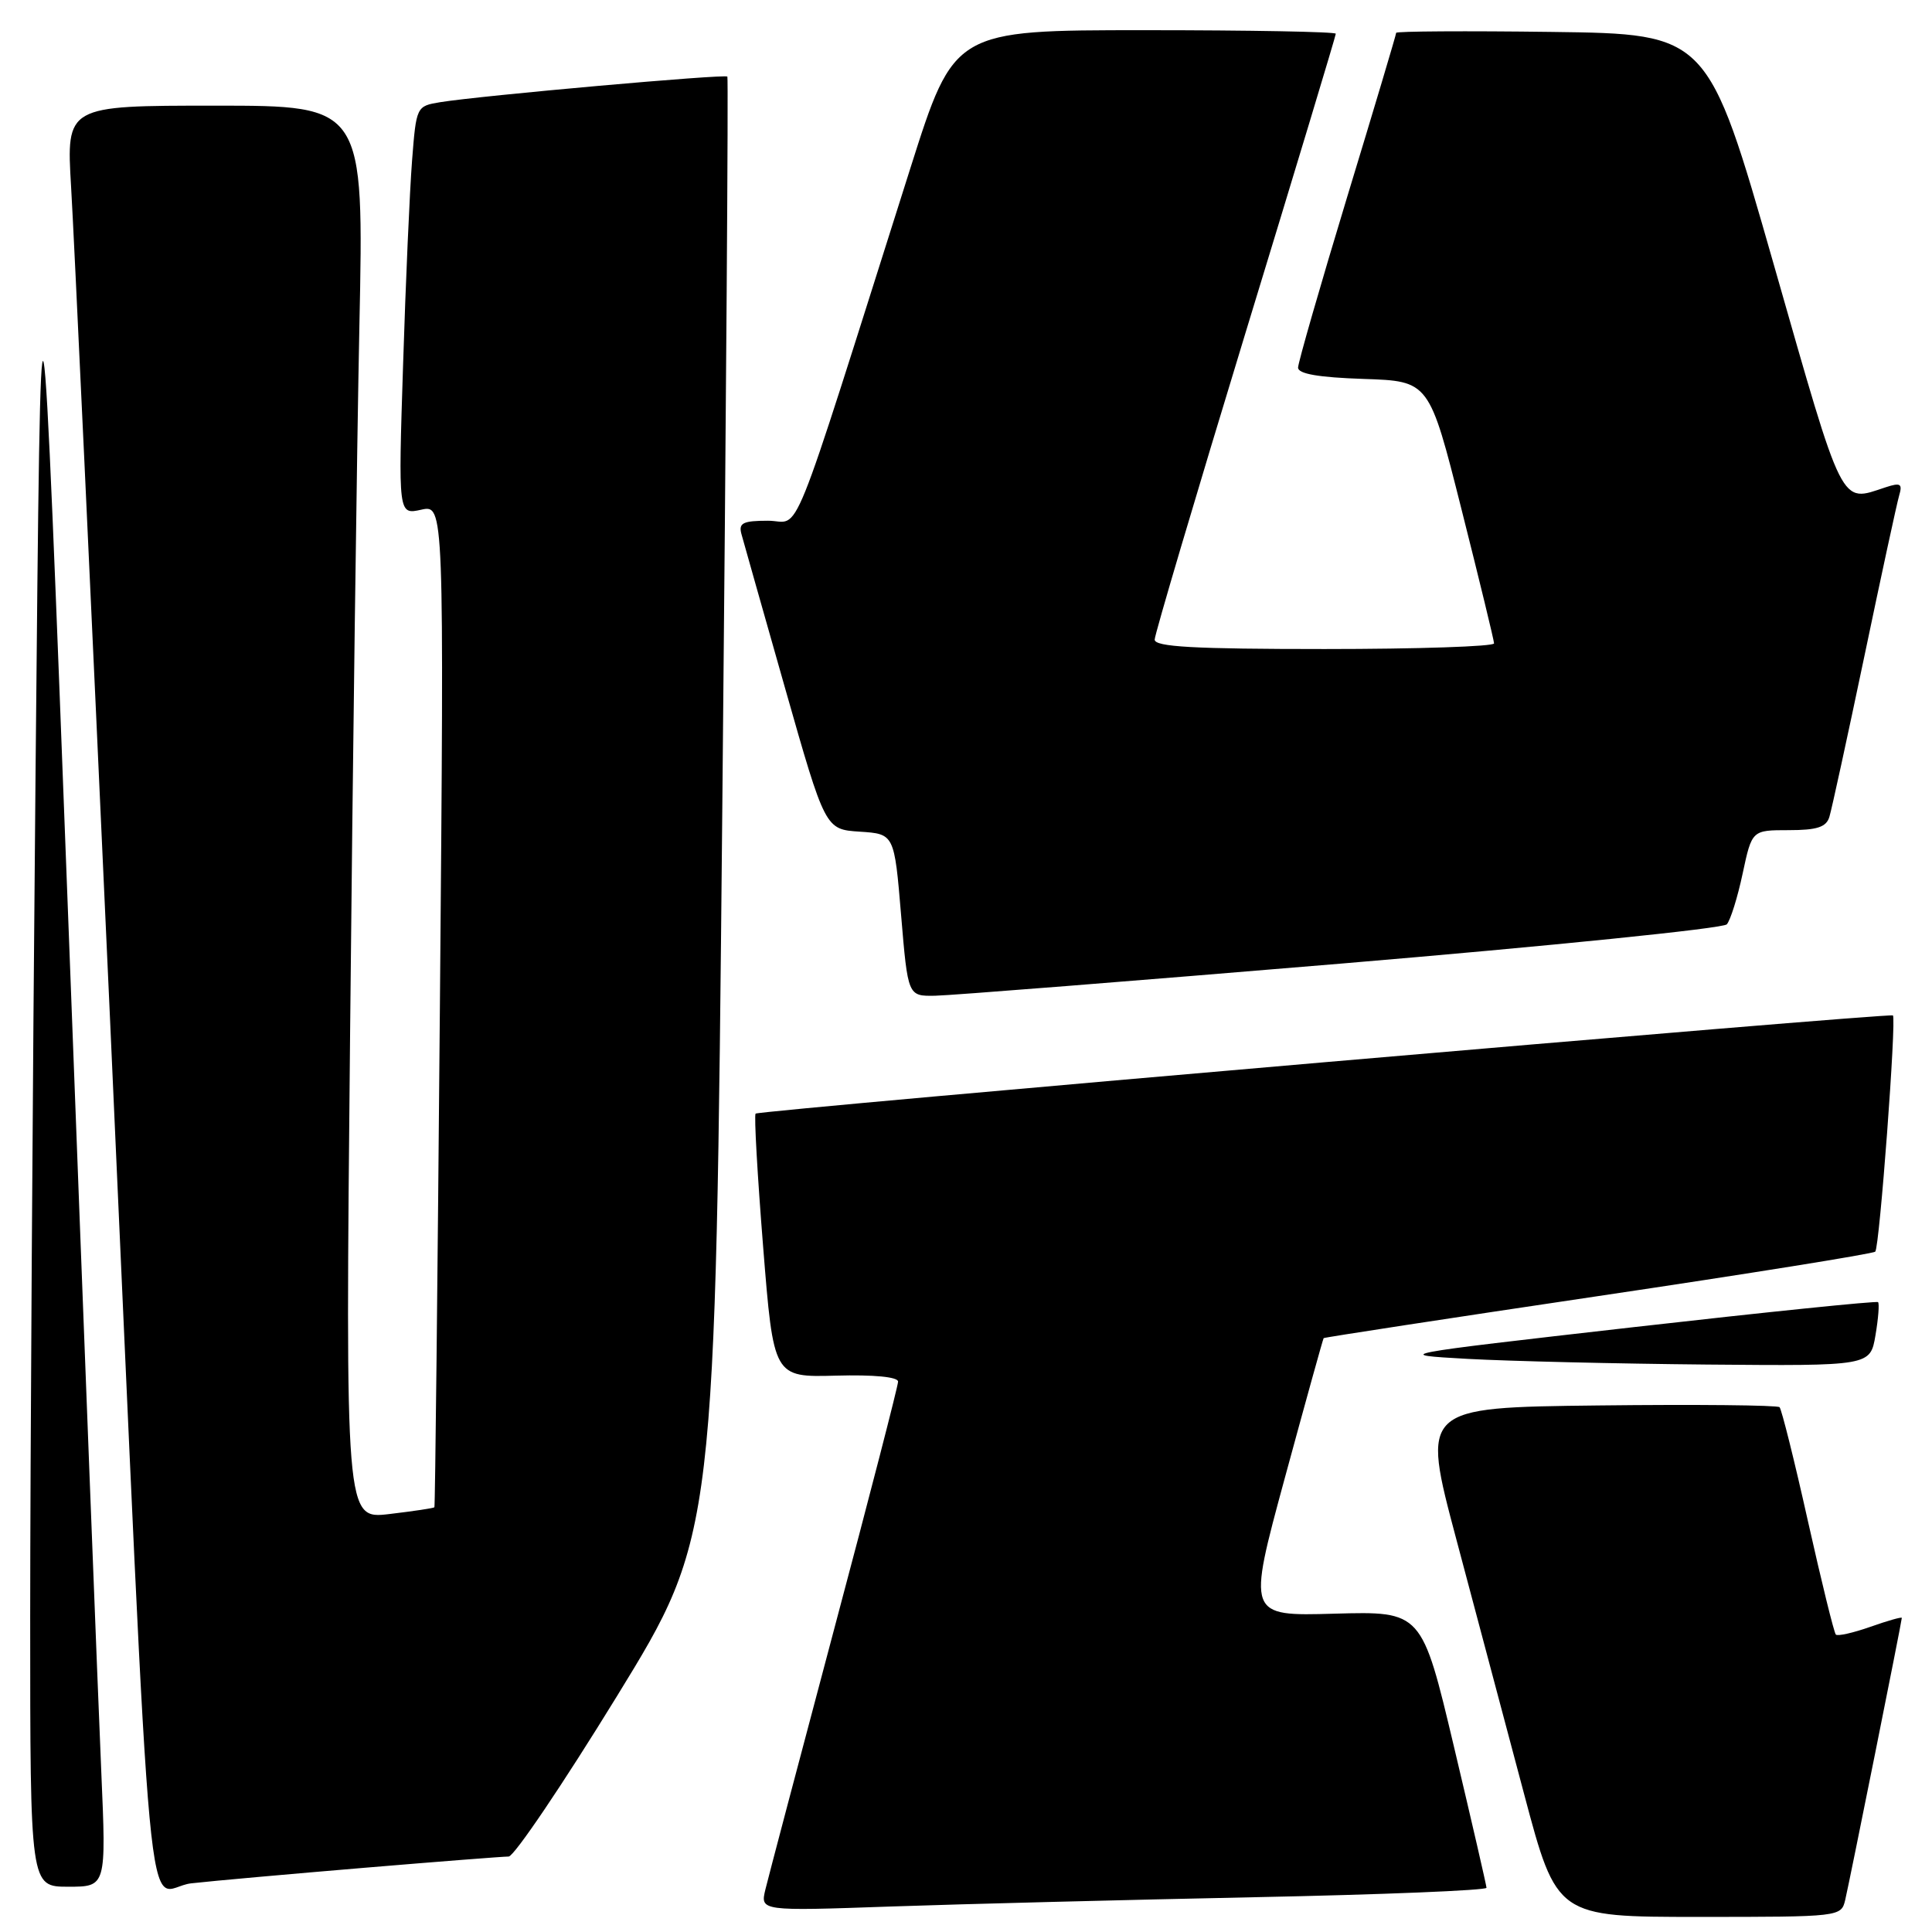 <?xml version="1.0" encoding="UTF-8" standalone="no"?>
<!DOCTYPE svg PUBLIC "-//W3C//DTD SVG 1.1//EN" "http://www.w3.org/Graphics/SVG/1.1/DTD/svg11.dtd" >
<svg xmlns="http://www.w3.org/2000/svg" xmlns:xlink="http://www.w3.org/1999/xlink" version="1.1" viewBox="0 0 256 256">
 <g >
 <path fill="currentColor"
d=" M 244.50 251.75 C 245.09 249.25 252.00 214.83 252.00 214.38 C 252.00 214.22 250.13 214.75 247.84 215.56 C 245.56 216.36 243.50 216.83 243.26 216.59 C 243.02 216.36 241.36 209.59 239.56 201.56 C 237.77 193.53 236.07 186.74 235.80 186.46 C 235.52 186.19 224.73 186.08 211.81 186.23 C 188.32 186.50 188.32 186.50 192.98 204.00 C 195.54 213.62 199.58 228.81 201.96 237.75 C 206.28 254.00 206.28 254.00 225.12 254.00 C 243.84 254.00 243.97 253.98 244.50 251.75 Z  M 166.25 251.39 C 183.16 251.05 196.99 250.48 196.97 250.14 C 196.95 249.79 195.02 241.40 192.67 231.50 C 188.40 213.50 188.40 213.50 176.83 213.82 C 165.27 214.15 165.27 214.15 170.25 195.82 C 172.99 185.75 175.30 177.42 175.39 177.31 C 175.47 177.21 191.84 174.70 211.76 171.74 C 231.68 168.78 248.20 166.13 248.48 165.85 C 249.05 165.29 251.31 134.94 250.82 134.55 C 250.35 134.19 100.57 147.12 100.12 147.56 C 99.91 147.76 100.36 155.71 101.12 165.21 C 102.50 182.50 102.50 182.50 110.75 182.28 C 115.79 182.14 119.00 182.45 119.00 183.07 C 119.00 183.63 115.20 198.35 110.55 215.79 C 105.91 233.23 101.80 248.79 101.42 250.36 C 100.73 253.23 100.73 253.23 118.11 252.62 C 127.68 252.29 149.34 251.74 166.25 251.39 Z  M 13.42 234.75 C 13.05 226.36 11.10 176.08 9.09 123.00 C 5.42 26.50 5.42 26.50 4.71 102.50 C 4.32 144.30 4.00 194.59 4.00 214.25 C 4.00 250.00 4.00 250.00 9.04 250.00 C 14.08 250.00 14.08 250.00 13.42 234.75 Z  M 48.30 247.49 C 58.09 246.67 66.69 246.00 67.40 246.00 C 68.11 246.00 74.57 236.44 81.75 224.75 C 94.79 203.50 94.79 203.50 95.71 107.00 C 96.22 53.92 96.52 10.34 96.38 10.15 C 96.12 9.78 63.69 12.67 58.33 13.54 C 55.18 14.06 55.16 14.10 54.60 21.28 C 54.29 25.25 53.75 37.43 53.41 48.35 C 52.77 68.21 52.77 68.21 55.81 67.54 C 58.85 66.87 58.85 66.87 58.29 133.19 C 57.98 169.66 57.66 199.60 57.56 199.72 C 57.47 199.84 54.78 200.24 51.58 200.62 C 45.76 201.30 45.76 201.30 46.39 136.90 C 46.73 101.48 47.29 59.34 47.62 43.25 C 48.23 14.00 48.23 14.00 28.51 14.00 C 8.78 14.00 8.78 14.00 9.42 24.75 C 9.78 30.66 12.06 79.60 14.51 133.50 C 20.43 264.18 19.12 250.24 25.35 249.55 C 28.18 249.23 38.51 248.31 48.30 247.49 Z  M 248.51 176.93 C 248.89 174.70 249.04 172.72 248.85 172.54 C 248.66 172.36 234.10 173.85 216.50 175.85 C 184.50 179.50 184.50 179.50 194.50 180.06 C 200.00 180.36 214.25 180.70 226.16 180.81 C 247.82 181.00 247.82 181.00 248.51 176.93 Z  M 177.72 127.68 C 205.34 125.36 228.33 123.02 228.81 122.48 C 229.29 121.94 230.24 118.91 230.91 115.75 C 232.14 110.00 232.14 110.00 237.00 110.00 C 240.76 110.00 241.99 109.60 242.40 108.25 C 242.70 107.29 244.78 97.72 247.03 87.00 C 249.27 76.28 251.35 66.67 251.65 65.65 C 252.11 64.09 251.83 63.92 249.85 64.57 C 243.78 66.57 244.39 67.78 235.02 35.00 C 226.30 4.50 226.30 4.50 205.65 4.23 C 194.29 4.08 185.00 4.14 185.00 4.35 C 185.00 4.57 182.08 14.36 178.50 26.12 C 174.93 37.88 172.01 48.04 172.00 48.71 C 172.00 49.54 174.71 50.01 180.69 50.21 C 189.38 50.50 189.38 50.50 193.66 67.50 C 196.02 76.85 197.96 84.84 197.97 85.25 C 197.99 85.66 187.88 86.00 175.50 86.00 C 158.16 86.00 153.00 85.71 153.00 84.75 C 153.01 84.06 158.41 65.83 165.00 44.22 C 171.60 22.62 177.00 4.73 177.00 4.47 C 177.00 4.21 165.62 4.00 151.71 4.00 C 126.43 4.00 126.43 4.00 120.64 22.25 C 104.21 74.05 106.25 69.00 101.77 69.00 C 98.44 69.00 97.85 69.30 98.24 70.75 C 98.50 71.71 101.11 80.92 104.03 91.20 C 109.35 109.90 109.35 109.90 113.92 110.20 C 118.50 110.50 118.50 110.50 119.40 121.25 C 120.30 132.00 120.30 132.00 123.90 131.94 C 125.88 131.91 150.10 129.99 177.72 127.68 Z "/>
</g>
</svg>